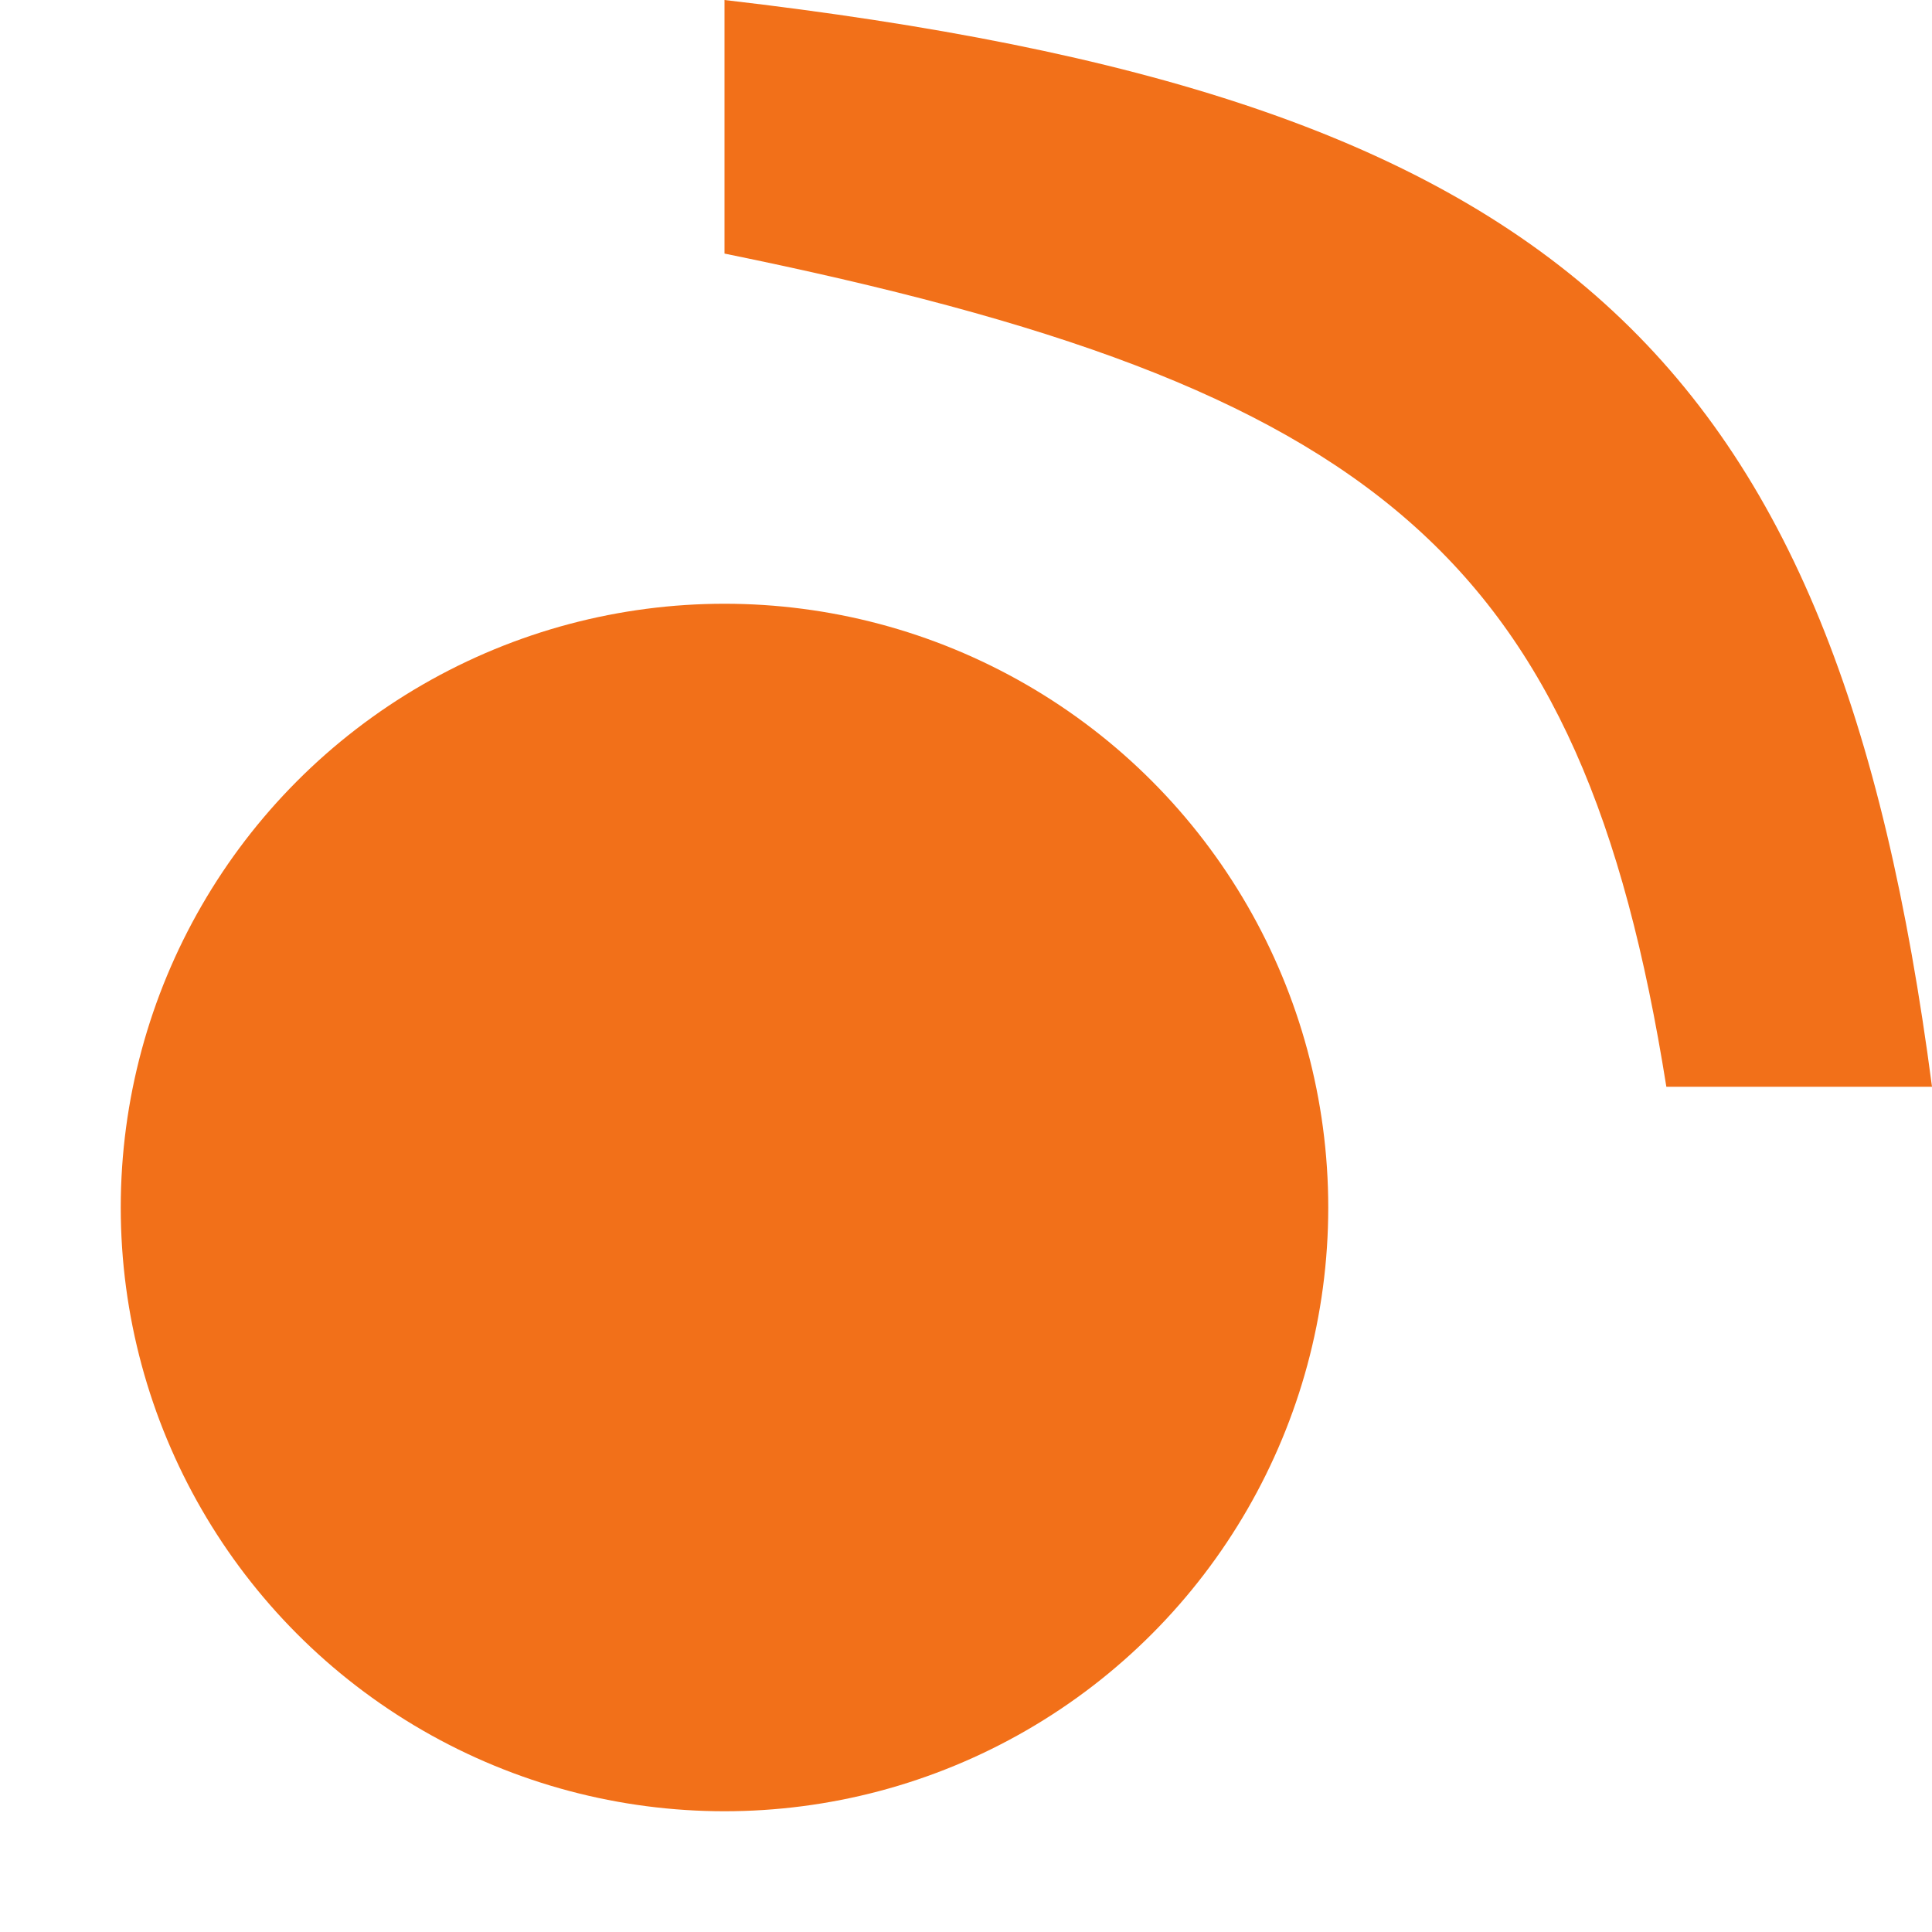 <?xml version="1.0" encoding="utf-8"?>
<!-- Generator: Adobe Illustrator 19.2.1, SVG Export Plug-In . SVG Version: 6.00 Build 0)  -->
<svg version="1.1" id="Ebene_1" xmlns="http://www.w3.org/2000/svg" xmlns:xlink="http://www.w3.org/1999/xlink" x="0px" y="0px"
	 width="16px" height="16px" viewBox="0 0 16 16" style="enable-background:new 0 0 16 16;" xml:space="preserve">
<style type="text/css">
	.st0{fill:#F27019;}
</style>
<g>
	<circle class="st0" cx="6" cy="10" r="5"/>
	<path class="st0" d="M6,2.1c5.4,1.1,7.1,2.5,7.8,6.9H16c-0.8-6.1-3.1-8.2-10-9V2.1z"/>
</g>
</svg>
